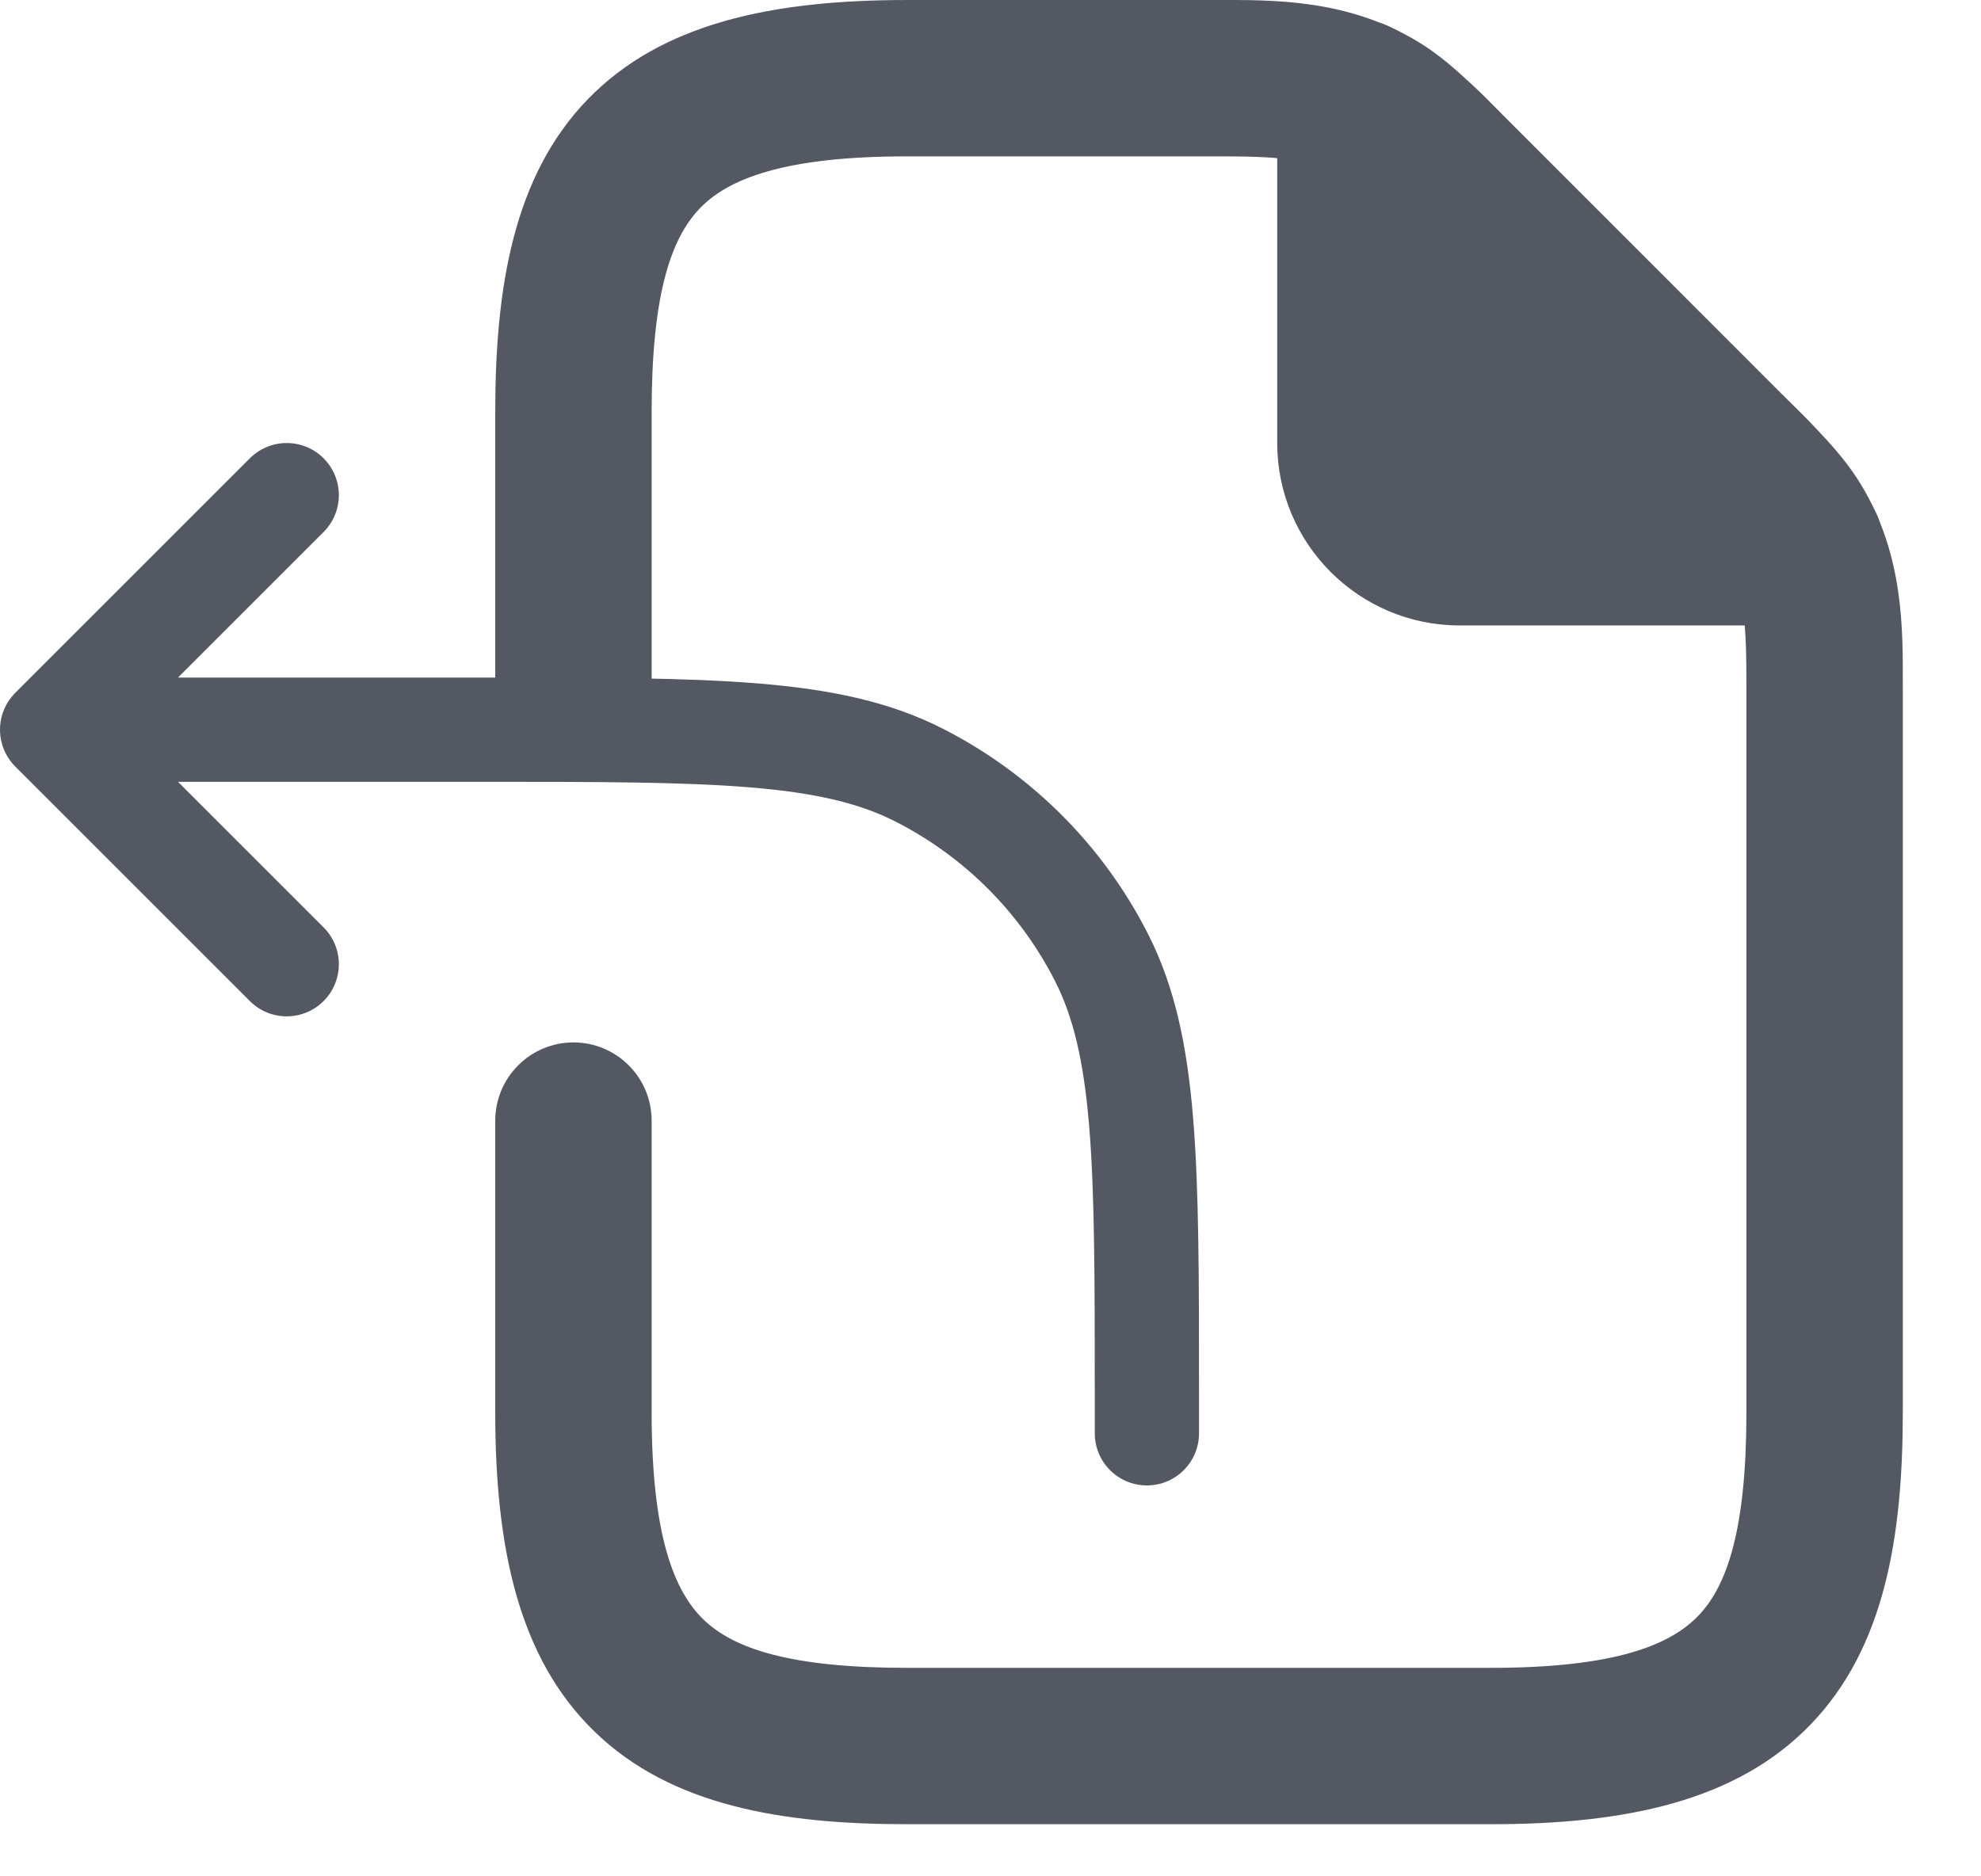 <svg width="19" height="18" viewBox="0 0 19 18" fill="none" xmlns="http://www.w3.org/2000/svg">
<path d="M0.5 7L2.75 9.25M0.5 7L2.75 4.75M0.5 7H4.6C6.84 7 7.96 7 8.816 7.436C9.569 7.82 10.181 8.431 10.564 9.184C11 10.04 11 11.16 11 13.4V13.75" stroke="#535862" stroke-linecap="round" stroke-linejoin="round"/>
<path d="M17.32 5.25H14C13.735 5.25 13.48 5.145 13.293 4.957C13.105 4.77 13 4.515 13 4.25V0.93C13.373 1.1 13.652 1.402 13.937 1.687L16.563 4.313C16.848 4.598 17.151 4.877 17.32 5.25Z" fill="#535862"/>
<path d="M4.75 6.75C4.75 6.949 4.829 7.14 4.97 7.28C5.11 7.421 5.301 7.5 5.5 7.5C5.699 7.5 5.89 7.421 6.03 7.28C6.171 7.14 6.25 6.949 6.25 6.75H4.75ZM6.25 10.75C6.25 10.551 6.171 10.36 6.03 10.22C5.89 10.079 5.699 10 5.5 10C5.301 10 5.11 10.079 4.97 10.22C4.829 10.36 4.75 10.551 4.75 10.75H6.25ZM17.32 5.25V6C17.445 6 17.569 5.969 17.679 5.909C17.789 5.848 17.883 5.762 17.951 5.656C18.018 5.551 18.059 5.43 18.068 5.305C18.077 5.18 18.055 5.054 18.003 4.94L17.32 5.25ZM13 0.93L13.31 0.247C13.196 0.195 13.07 0.173 12.945 0.182C12.82 0.191 12.699 0.232 12.594 0.3C12.488 0.367 12.402 0.461 12.341 0.571C12.281 0.681 12.25 0.805 12.25 0.93H13ZM14.3 16H8.7V17.5H14.3V16ZM8.7 1.5H11.675V6.66669e-05H8.7V1.5ZM16.75 6.575V13.55H18.25V6.575H16.75ZM13.407 2.217L16.032 4.843L17.093 3.783L14.468 1.157L13.407 2.217ZM6.25 6.75V3.95H4.75V6.75H6.25ZM6.25 13.55V10.75H4.75V13.55H6.25ZM16.032 4.843C16.404 5.214 16.499 5.317 16.566 5.425L17.845 4.642C17.664 4.346 17.414 4.104 17.093 3.783L16.032 4.843ZM14.468 1.157C14.147 0.837 13.904 0.587 13.608 0.405L12.825 1.685C12.933 1.751 13.035 1.845 13.407 2.217L14.468 1.157ZM11.675 1.5C12.252 1.5 12.552 1.518 12.825 1.685L13.608 0.405C12.921 -0.015 12.191 6.66669e-05 11.674 6.66669e-05L11.675 1.5ZM18.25 6.575C18.25 6.059 18.266 5.329 17.845 4.642L16.566 5.425C16.734 5.698 16.75 5.998 16.75 6.575H18.25ZM17.32 4.5H14V6H17.32V4.5ZM13.75 4.25V0.93H12.25V4.25H13.75ZM14 4.5C13.934 4.5 13.87 4.474 13.823 4.427C13.776 4.38 13.75 4.316 13.75 4.25H12.25C12.25 5.216 13.034 6 14 6V4.5ZM12.69 1.612C12.91 1.712 13.081 1.891 13.407 2.217L14.467 1.157C14.222 0.911 13.836 0.487 13.31 0.247L12.69 1.612ZM16.032 4.843C16.358 5.169 16.537 5.34 16.638 5.561L18.003 4.94C17.763 4.415 17.339 4.029 17.093 3.783L16.032 4.843ZM8.7 16C7.571 16 7.034 15.813 6.748 15.537C6.468 15.267 6.25 14.737 6.25 13.55H4.75C4.75 14.834 4.968 15.904 5.707 16.616C6.439 17.323 7.502 17.5 8.7 17.5V16ZM16.75 13.55C16.75 14.679 16.563 15.216 16.287 15.502C16.017 15.782 15.487 16 14.3 16V17.5C15.584 17.5 16.654 17.282 17.366 16.543C18.073 15.811 18.25 14.748 18.25 13.55H16.75ZM6.25 3.95C6.25 2.821 6.437 2.284 6.713 1.998C6.983 1.718 7.513 1.5 8.7 1.5V6.66669e-05C7.416 6.66669e-05 6.346 0.218 5.633 0.957C4.927 1.689 4.75 2.752 4.75 3.95H6.25Z" fill="#535862"/>
</svg>
